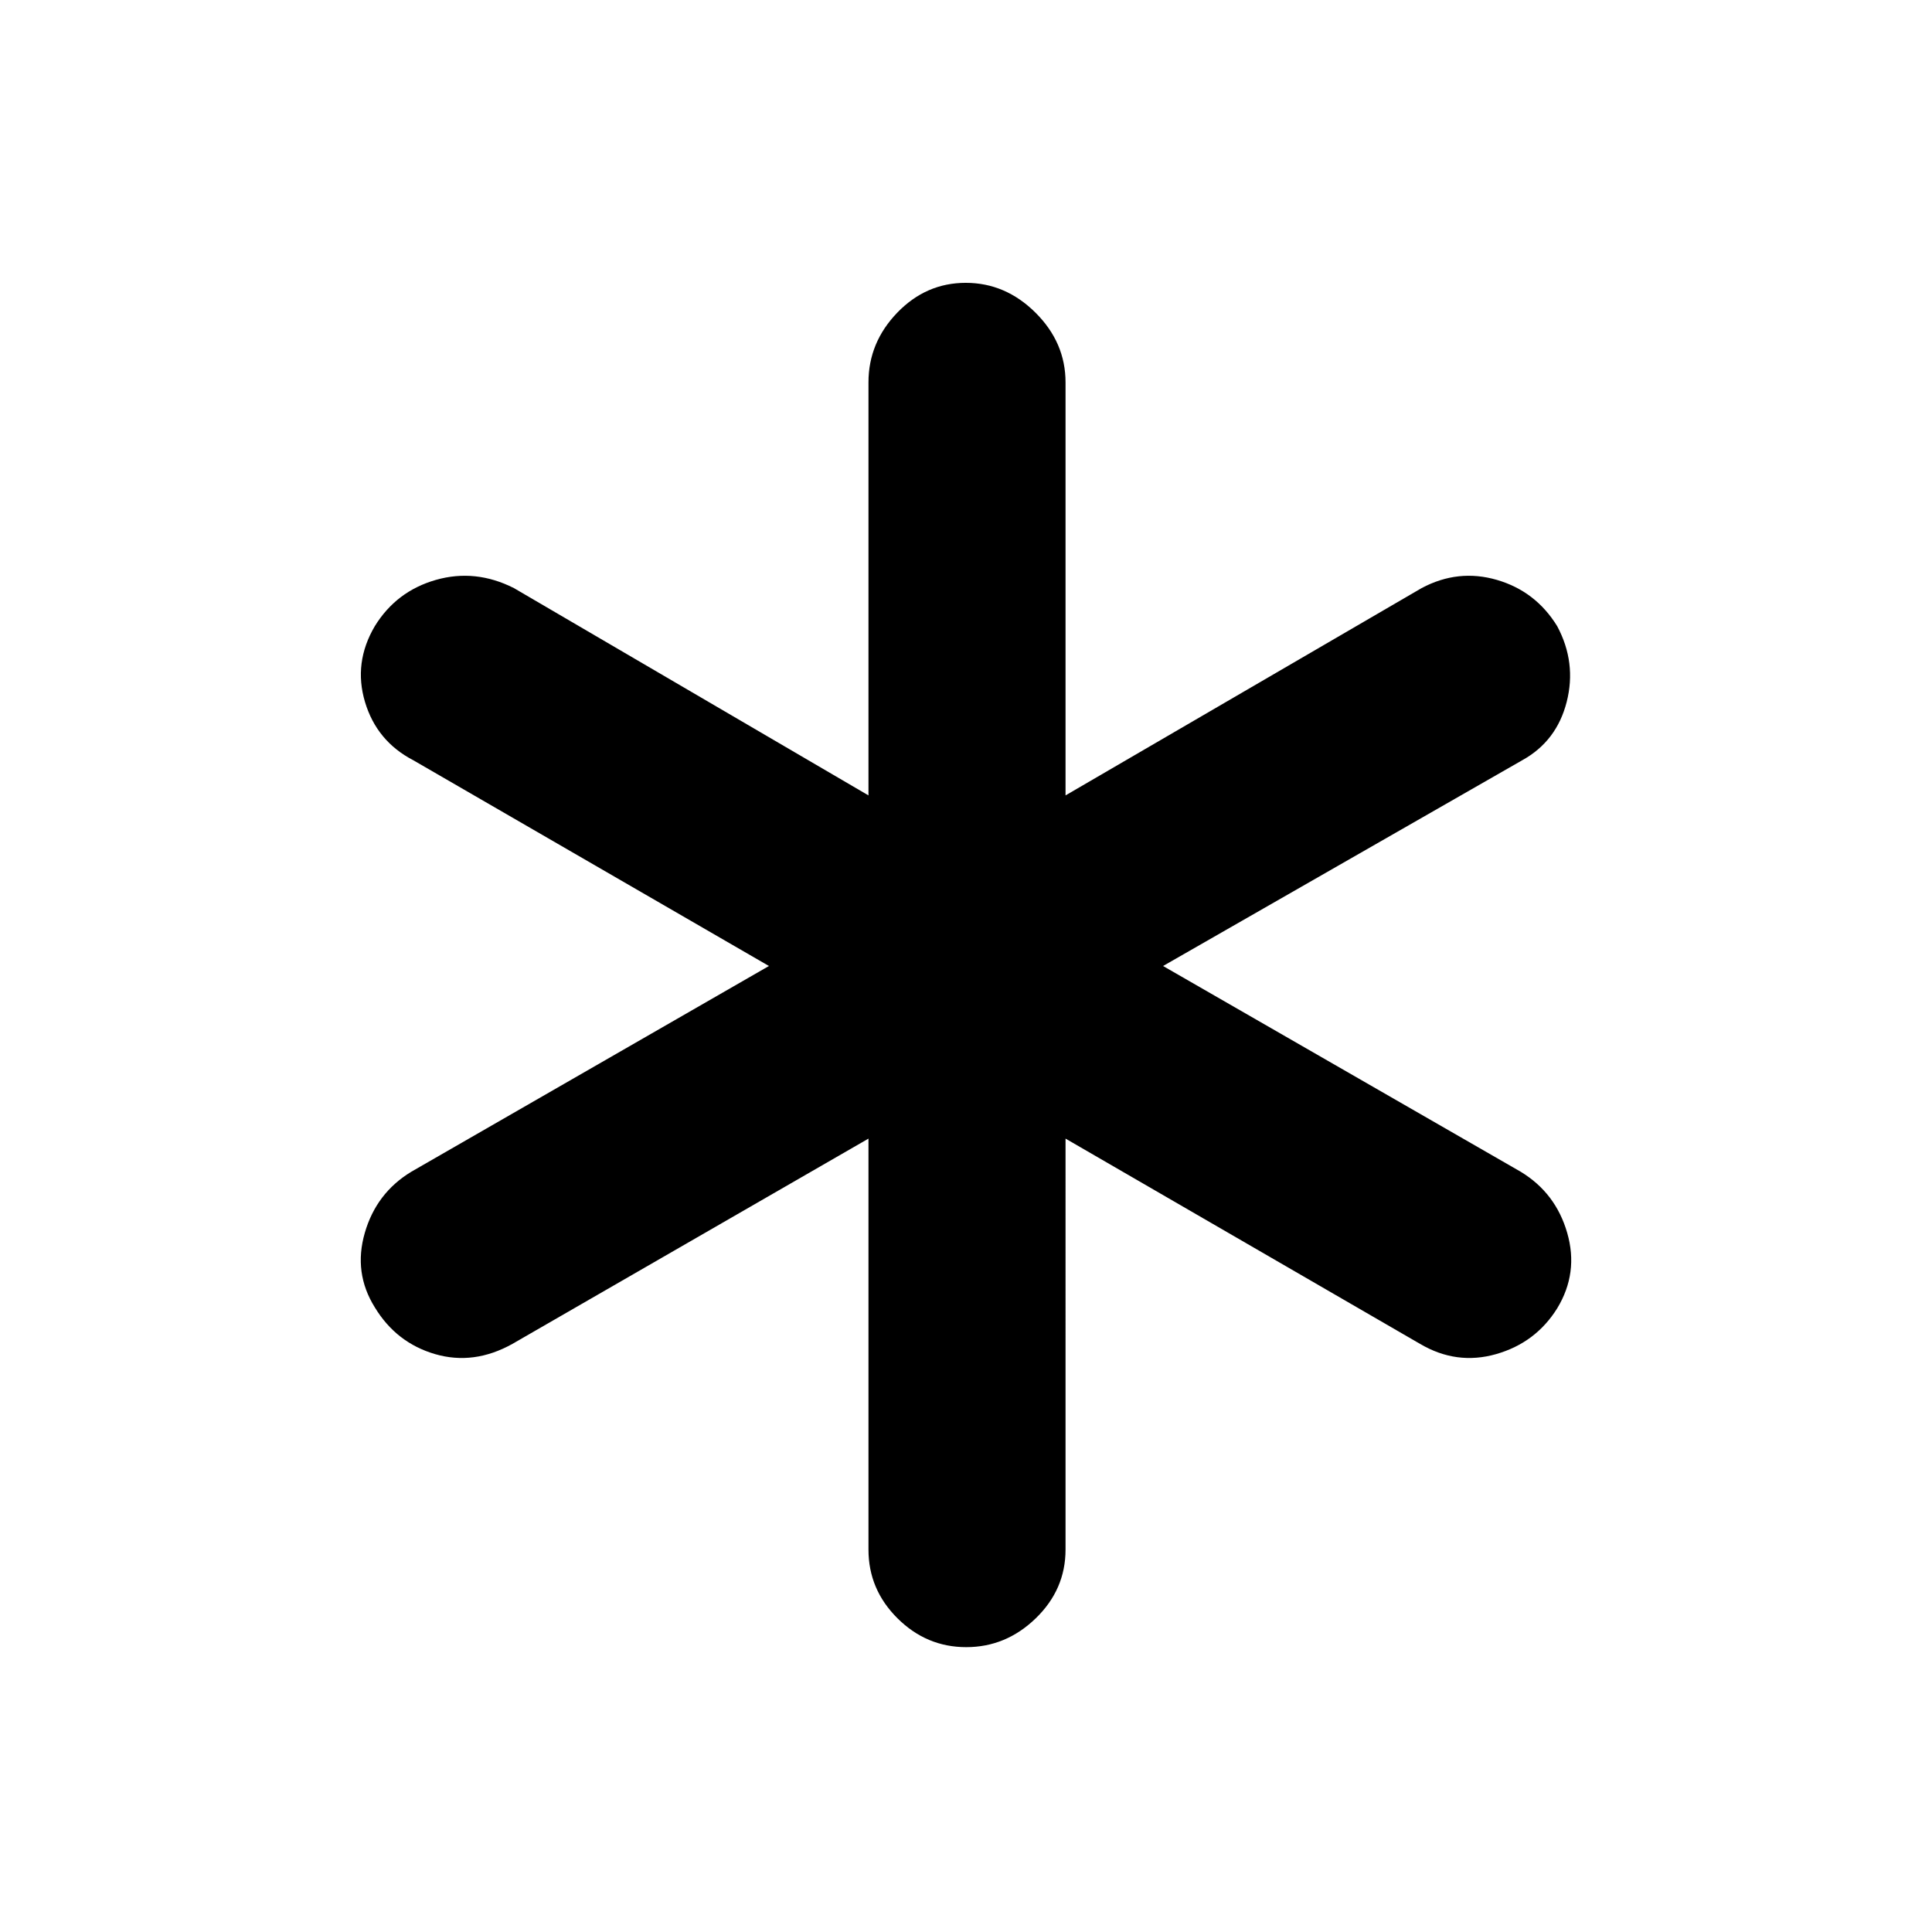 <svg xmlns="http://www.w3.org/2000/svg" height="48" viewBox="0 -960 960 960" width="48"><path d="M431.54-190v-204.23l-176.92 102q-19.16 10.69-38.43 5.08-19.27-5.62-29.96-23.25-10.69-17.14-4.97-36.98 5.72-19.85 23.12-30.39L382.08-480l-176.7-102.23q-18.17-9.44-24.01-28.95-5.83-19.51 4.86-37.67 10.69-17.38 30.35-23 19.65-5.61 38.8 4.08l176.16 103V-770q0-19.79 14.3-34.63 14.3-14.83 34.04-14.83t34.66 14.83q14.92 14.84 14.92 34.63v205.23l176.92-103q18.16-9.69 37.43-4.08 19.27 5.62 29.96 23 9.69 18.16 4.7 37.67-4.99 19.51-22.09 28.95L577.92-480l177.7 102.23q17.4 10.54 23.12 30.39 5.72 19.84-4.97 37.47-10.69 17.14-30.35 22.76-19.65 5.61-37.8-5.08l-176.16-102V-190q0 19.79-14.8 34.13-14.8 14.33-34.54 14.33t-34.16-14.33q-14.42-14.34-14.42-34.13Z"/></svg>
